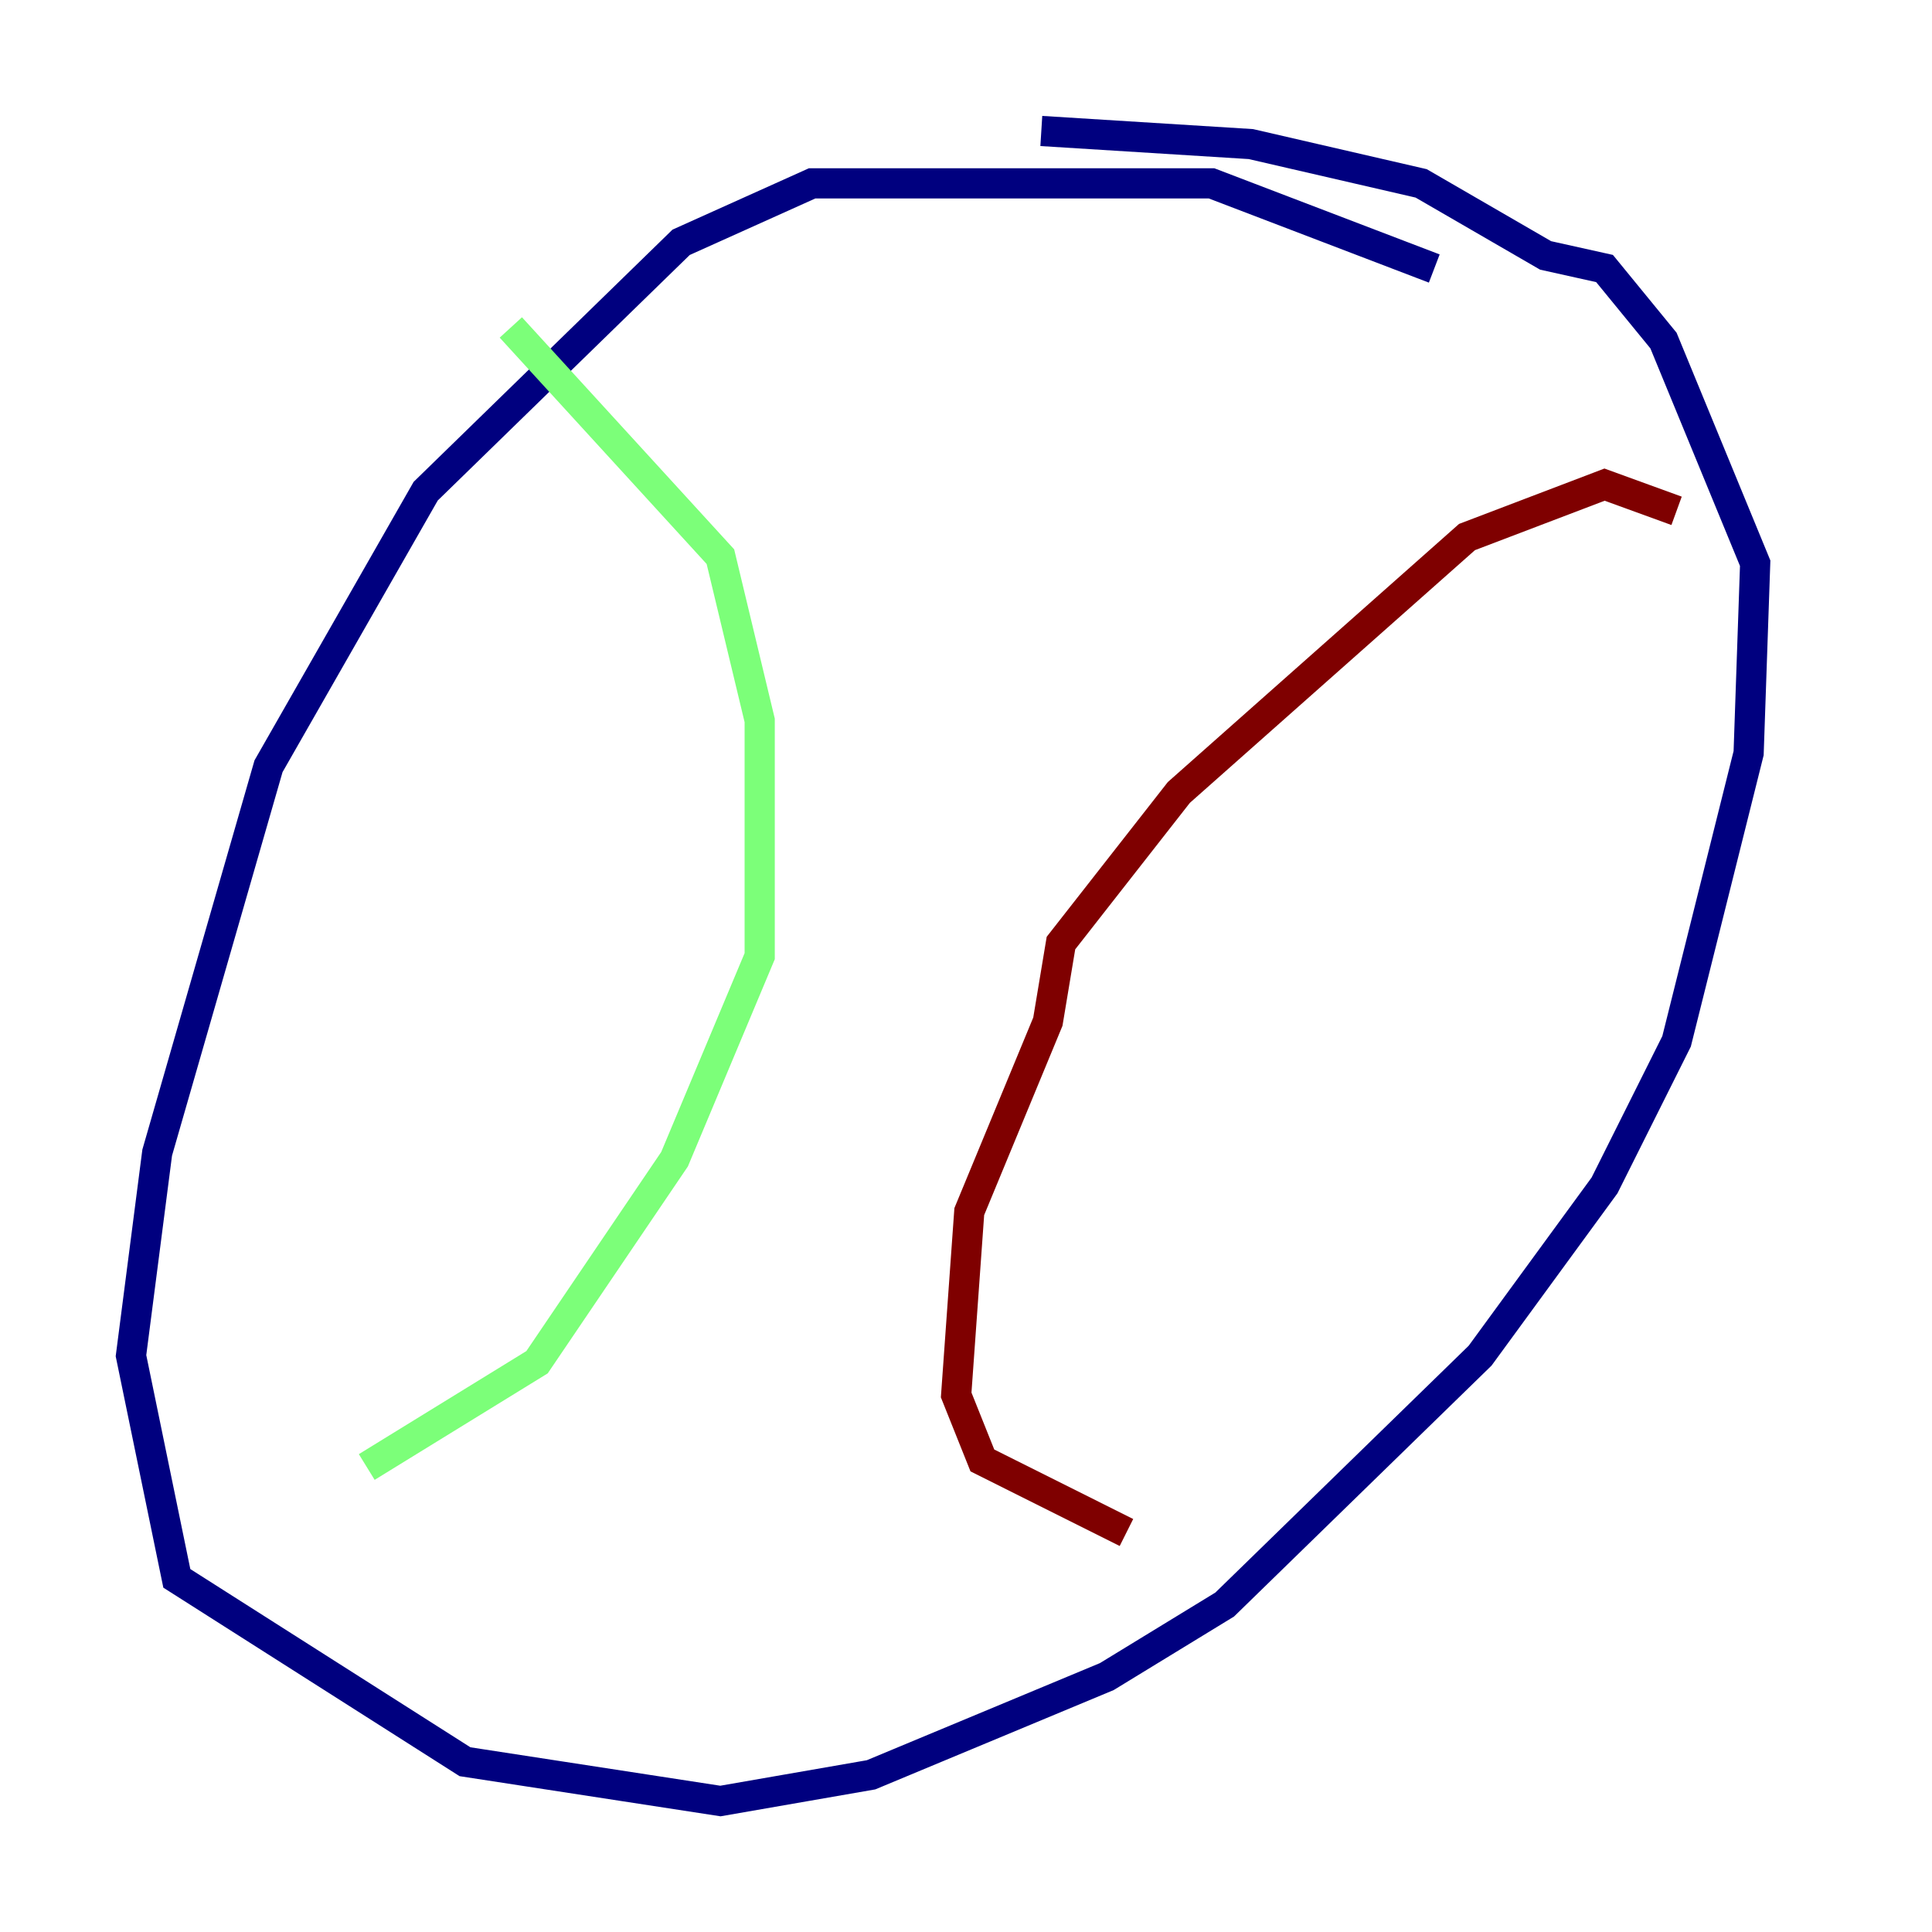 <?xml version="1.0" encoding="utf-8" ?>
<svg baseProfile="tiny" height="128" version="1.2" viewBox="0,0,128,128" width="128" xmlns="http://www.w3.org/2000/svg" xmlns:ev="http://www.w3.org/2001/xml-events" xmlns:xlink="http://www.w3.org/1999/xlink"><defs /><polyline fill="none" points="95.024,17.79 80.271,12.149 53.803,12.149 45.125,16.054 28.203,32.542 17.79,50.766 10.414,76.366 8.678,89.817 11.715,104.57 30.807,116.719 47.729,119.322 57.709,117.586 73.329,111.078 81.139,106.305 98.061,89.817 106.305,78.536 111.078,68.99 115.851,49.898 116.285,37.315 110.21,22.563 106.305,17.79 102.4,16.922 94.156,12.149 82.875,9.546 68.99,8.678" stroke="#00007f" stroke-width="2" /><polyline fill="none" points="33.844,21.695 47.729,36.881 50.332,47.729 50.332,63.349 44.691,76.8 35.58,90.251 24.298,97.193" stroke="#7cff79" stroke-width="2" /><polyline fill="none" points="111.078,33.844 106.305,32.108 97.193,35.58 78.102,52.502 70.291,62.481 69.424,67.688 64.217,80.271 63.349,92.42 65.085,96.759 74.63,101.532" stroke="#7f0000" stroke-width="2" /></svg>